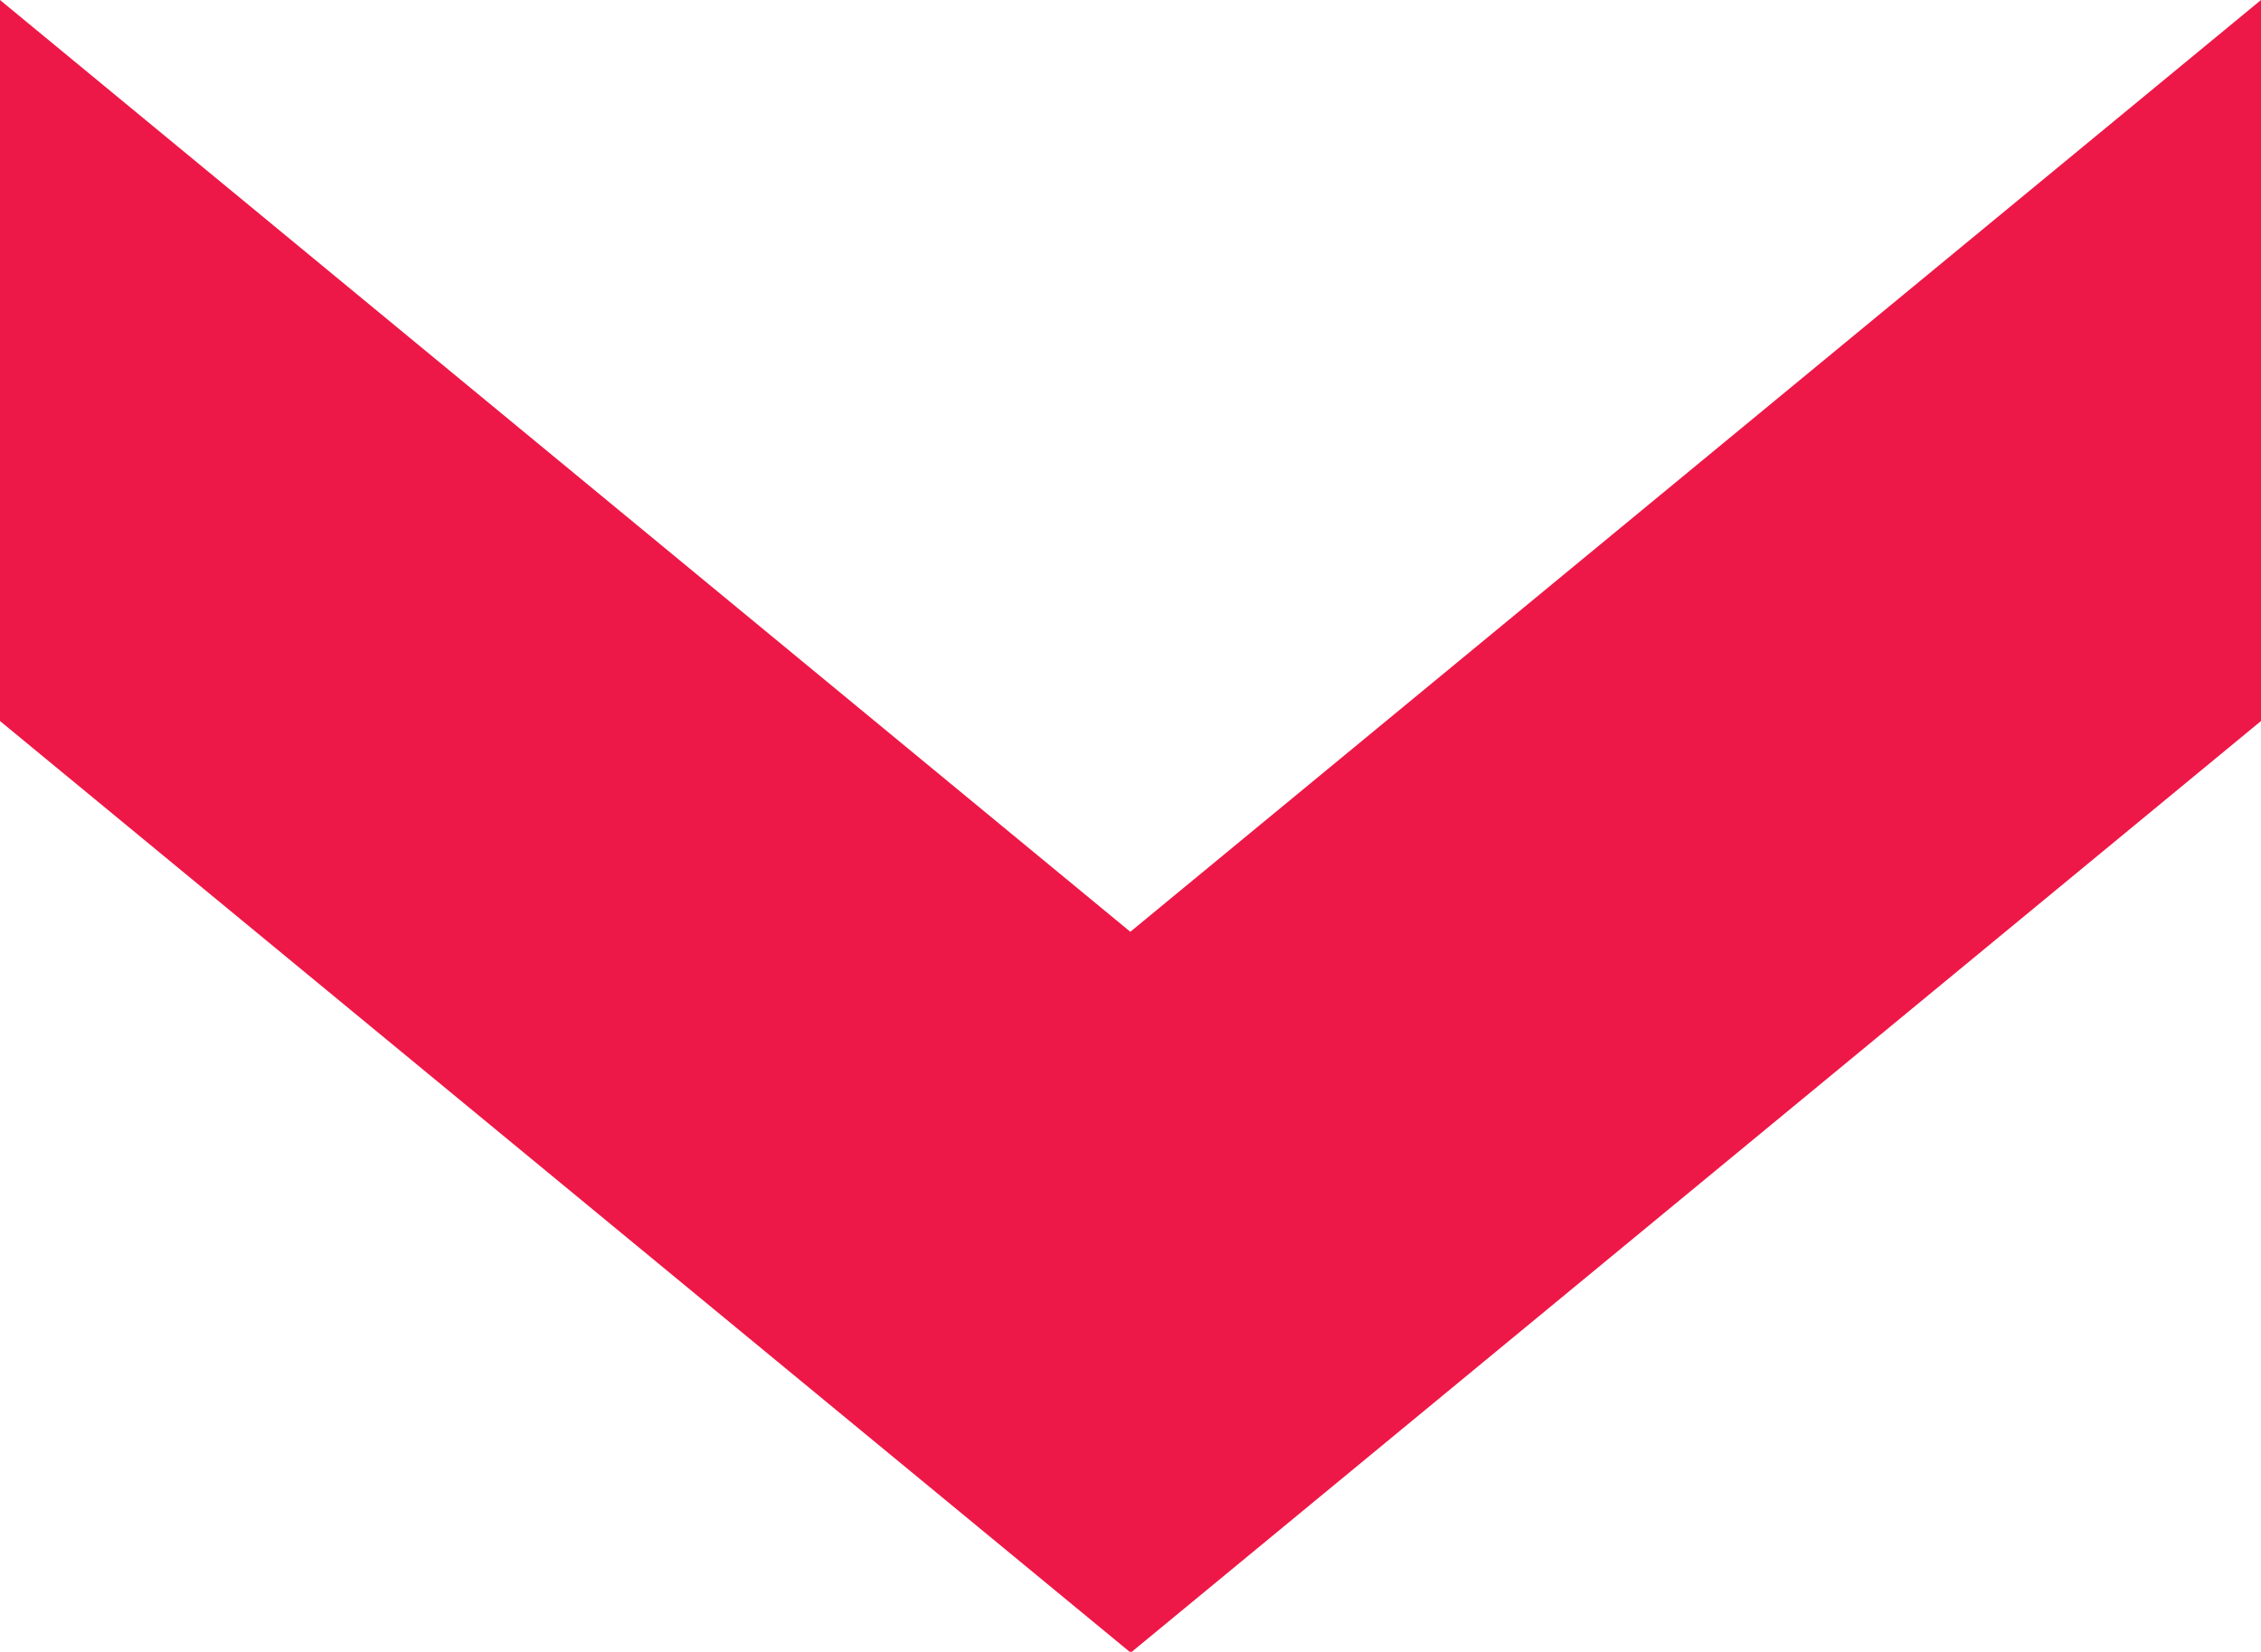 <svg width="26" height="19" viewBox="0 0 26 19" fill="none" xmlns="http://www.w3.org/2000/svg">
<path d="M-9.71321e-07 8.293L-2.46316e-07 -3.65644e-07L12.998 10.717L26 1.90735e-06L26 8.293L13.013 19L13.008 19L12.998 18.995L12.992 19L-9.71321e-07 8.293Z" fill="#ED1847"/>
</svg>

